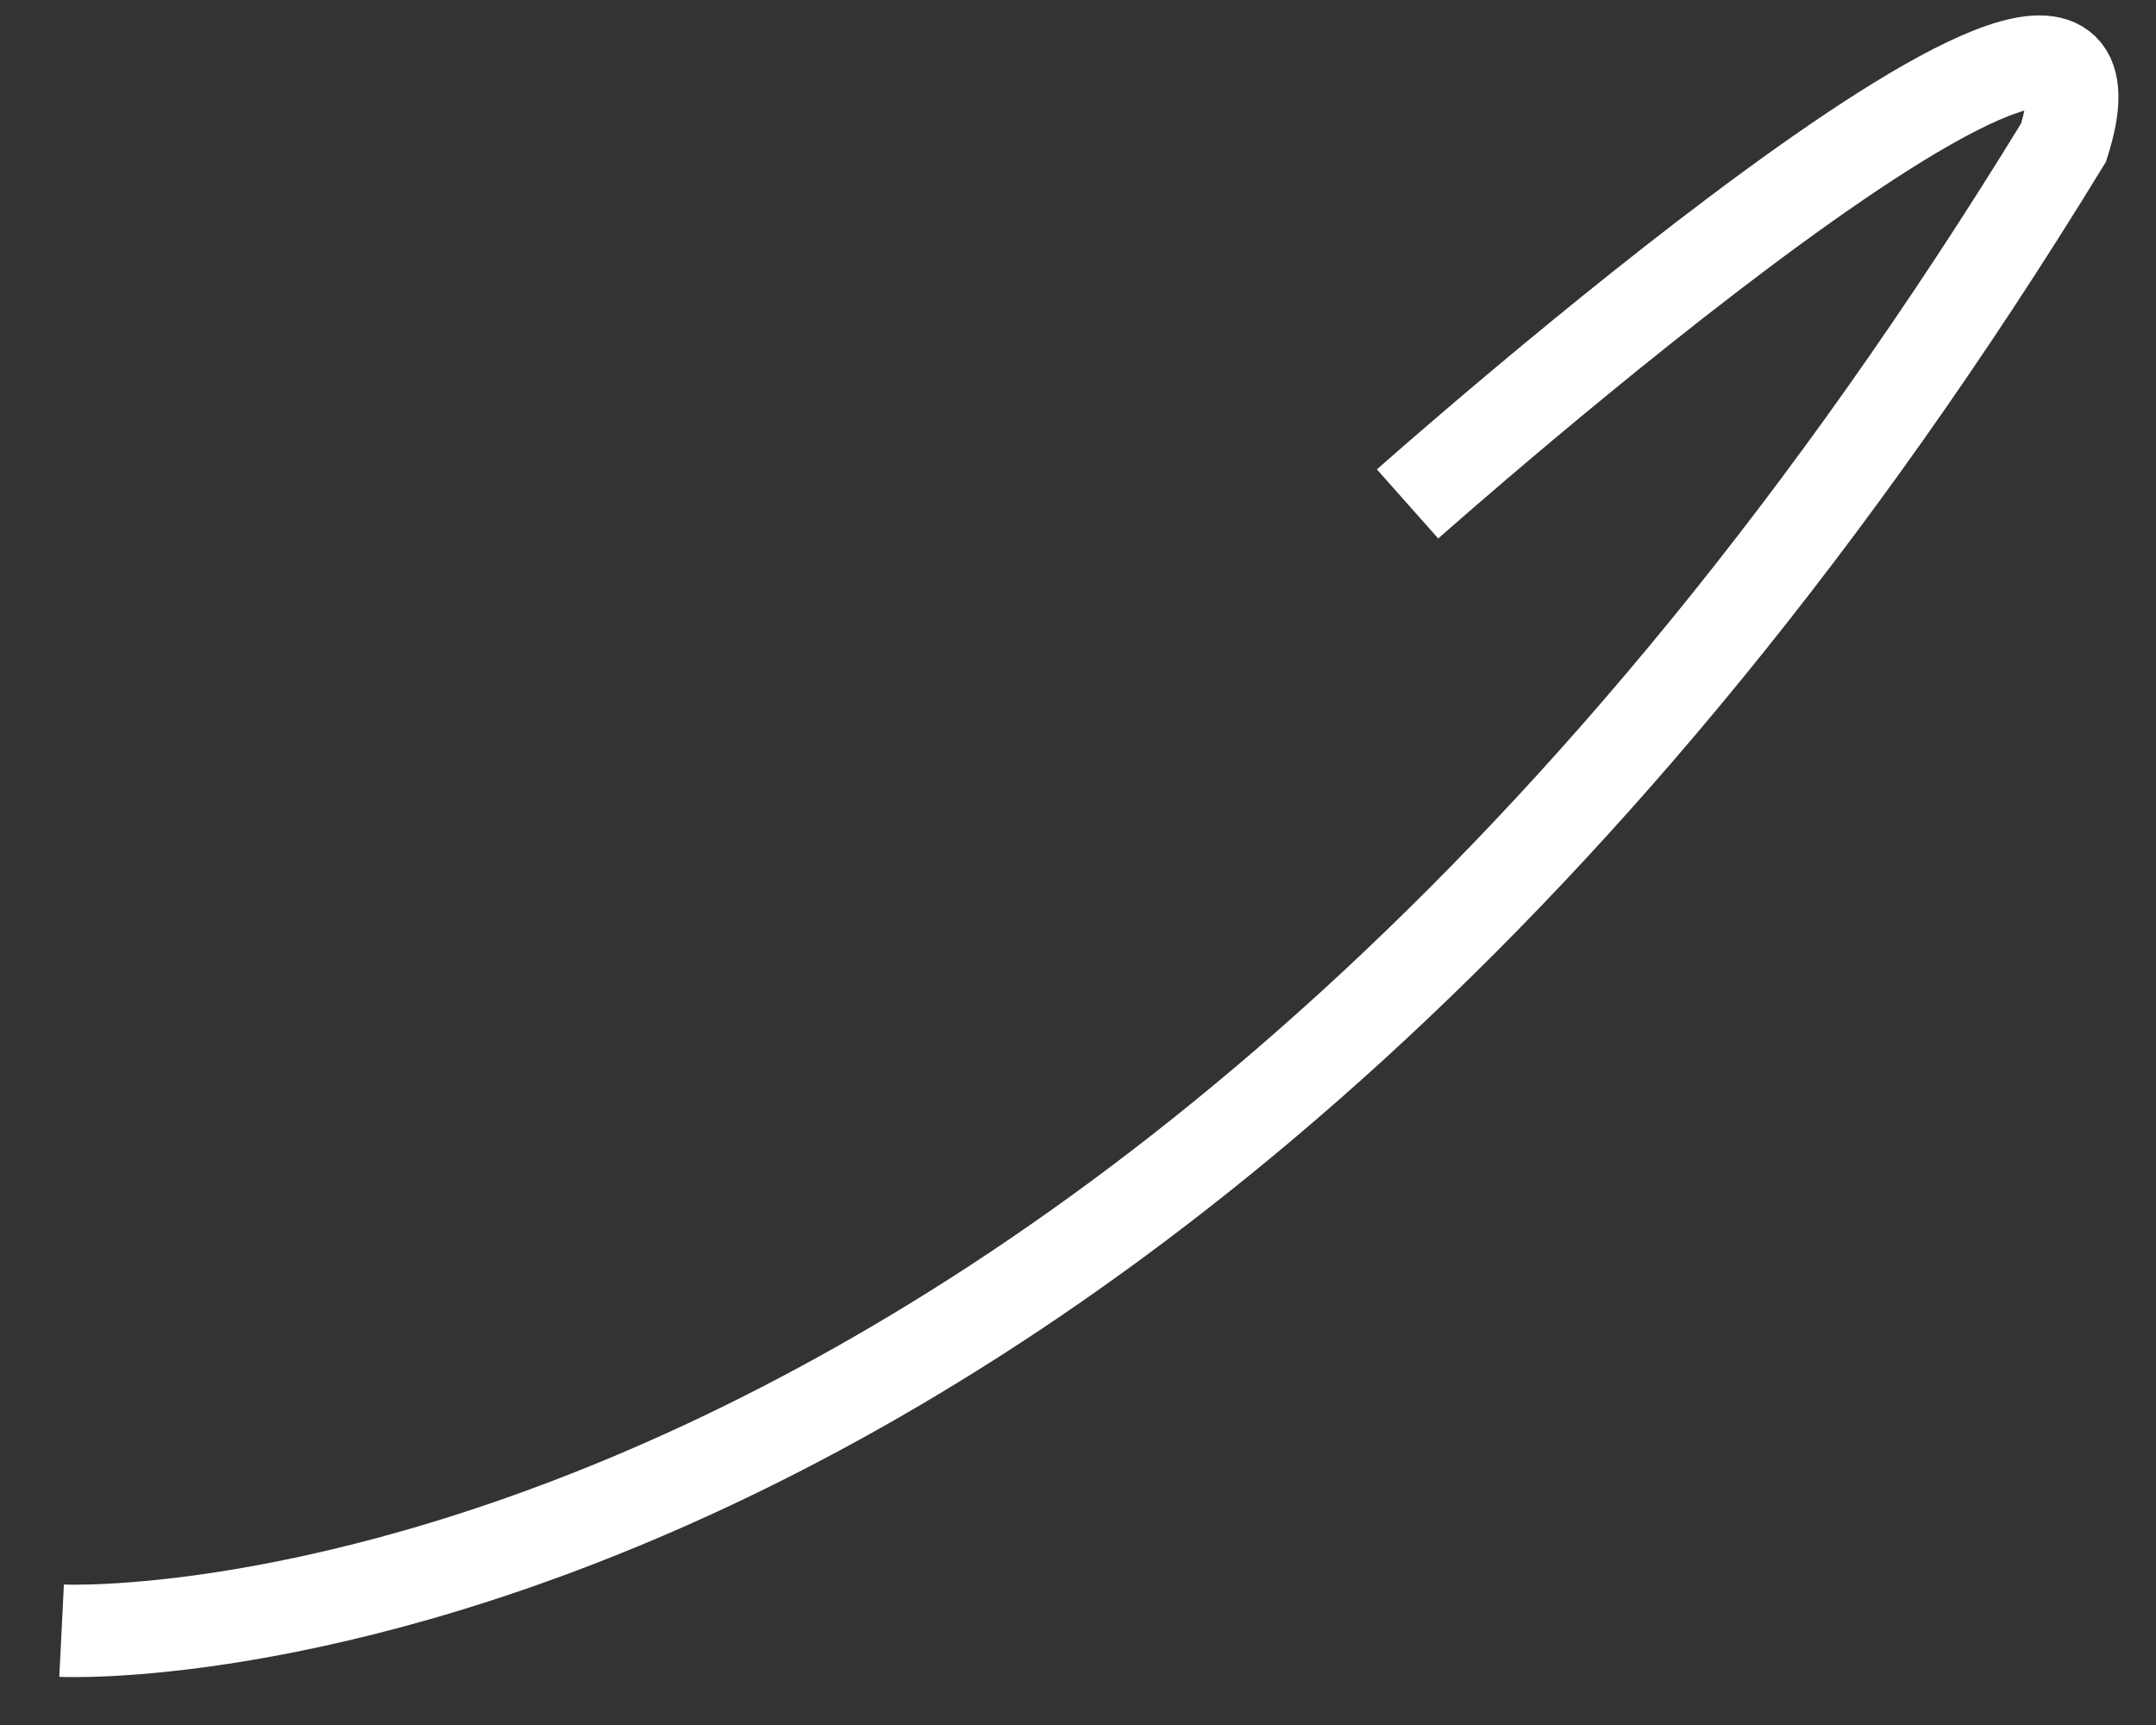 <?xml version="1.0" encoding="UTF-8" standalone="no"?>
<svg width="35px" height="28px" viewBox="0 0 35 28" version="1.1" xmlns="http://www.w3.org/2000/svg" xmlns:xlink="http://www.w3.org/1999/xlink">
    <rect x="0" y="0" width="35" height="28" fill="#333333" stroke="none"/>
    <title>arrow-referral</title>
    <defs></defs>
    <g id="Page-1" stroke="none" stroke-width="1" fill="none" fill-rule="evenodd">
        <g id="Home-Modal" transform="translate(-246, -520)" stroke="#FFFFFF" stroke-width="1.5">
            <path d="M247,546.469 C247,546.469 264.191,547.328 279.499,522.315 C281.082,517.317 268.85,528.18 268.85,528.18" id="arrow-referral"></path>
        </g>
    </g>
</svg>
